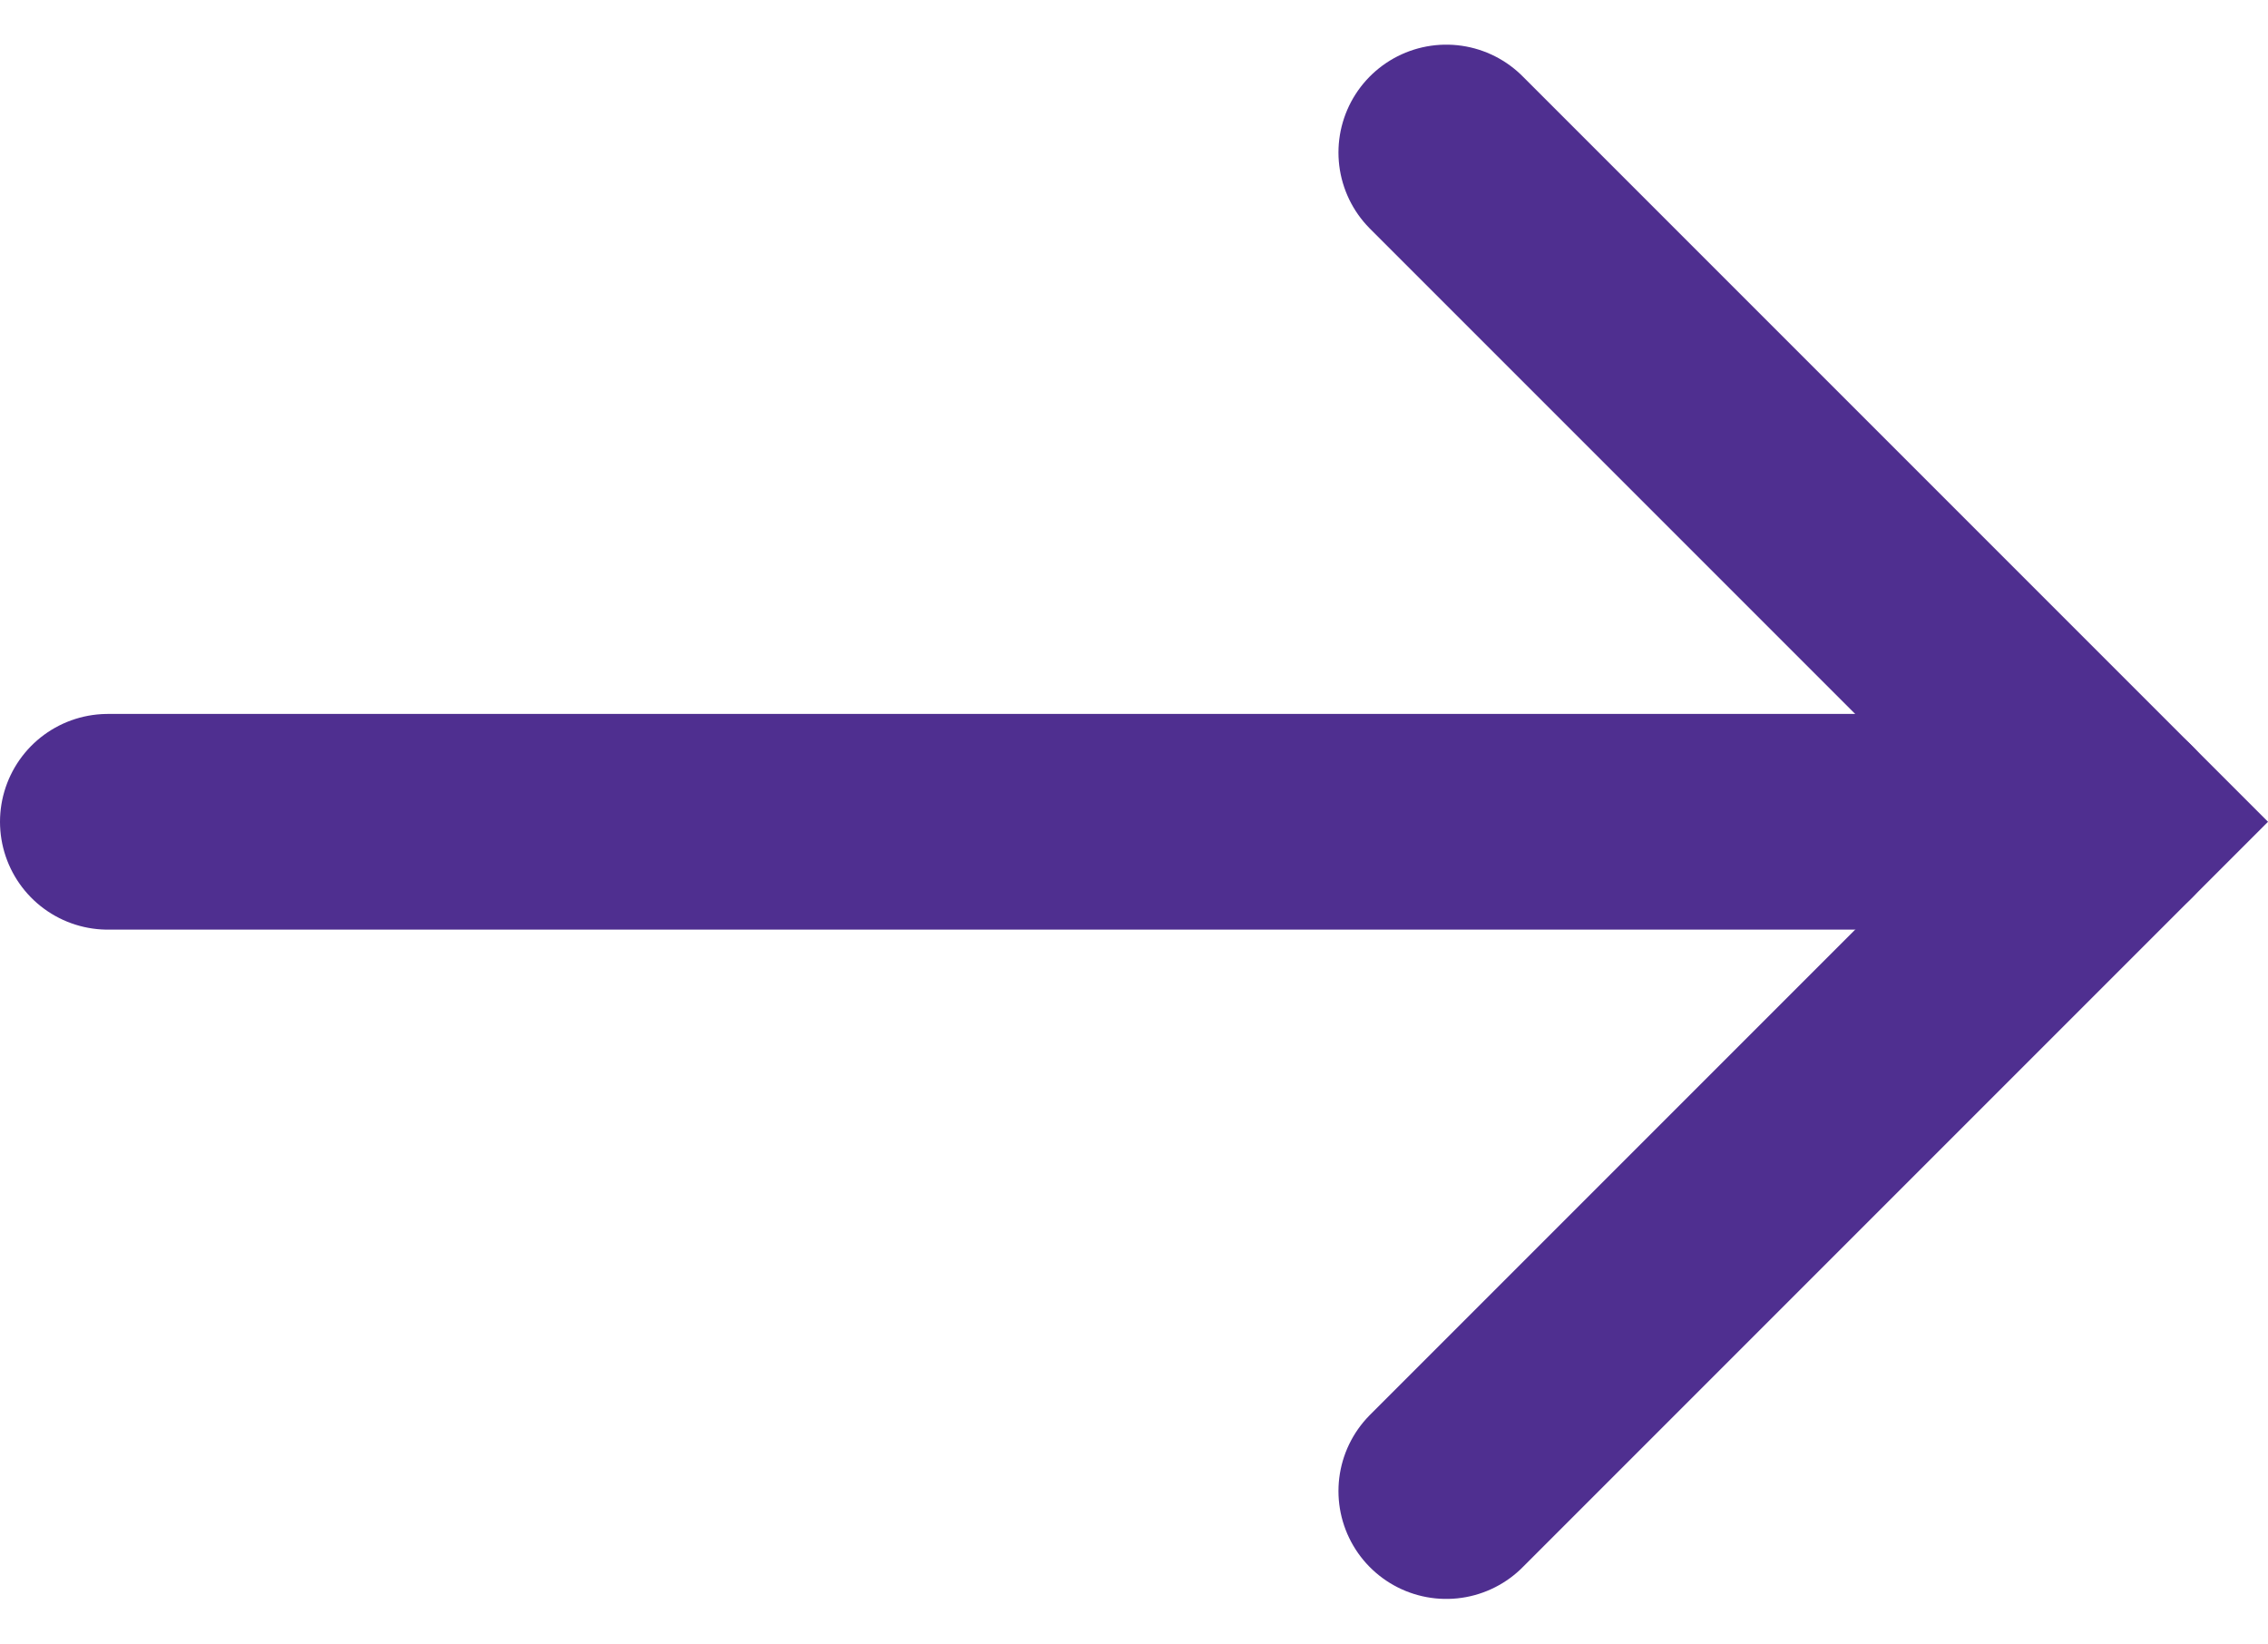 <svg xmlns="http://www.w3.org/2000/svg" width="31.548" height="22.86" viewBox="0 0 31.548 22.86">
  <g id="arrow-right" transform="translate(1.5 2.121)">
    <path id="Path_7" data-name="Path 7" d="M15,24.618l9.309-9.309L15,6" transform="translate(3.618 -6)" fill="none" stroke="#4f2f90" stroke-linecap="round" stroke-width="3"/>
    <path id="Path_8" data-name="Path 8" d="M3,12H29.375" transform="translate(-3 -2.691)" fill="none" stroke="#4f2f90" stroke-linecap="round" stroke-width="3"/>
    <path id="Path_9" data-name="Path 9" d="M21.551,12H20" transform="translate(6.375 -2.691)" fill="none" stroke="#4f2f90" stroke-linecap="round" stroke-width="3"/>
  </g>
</svg>
